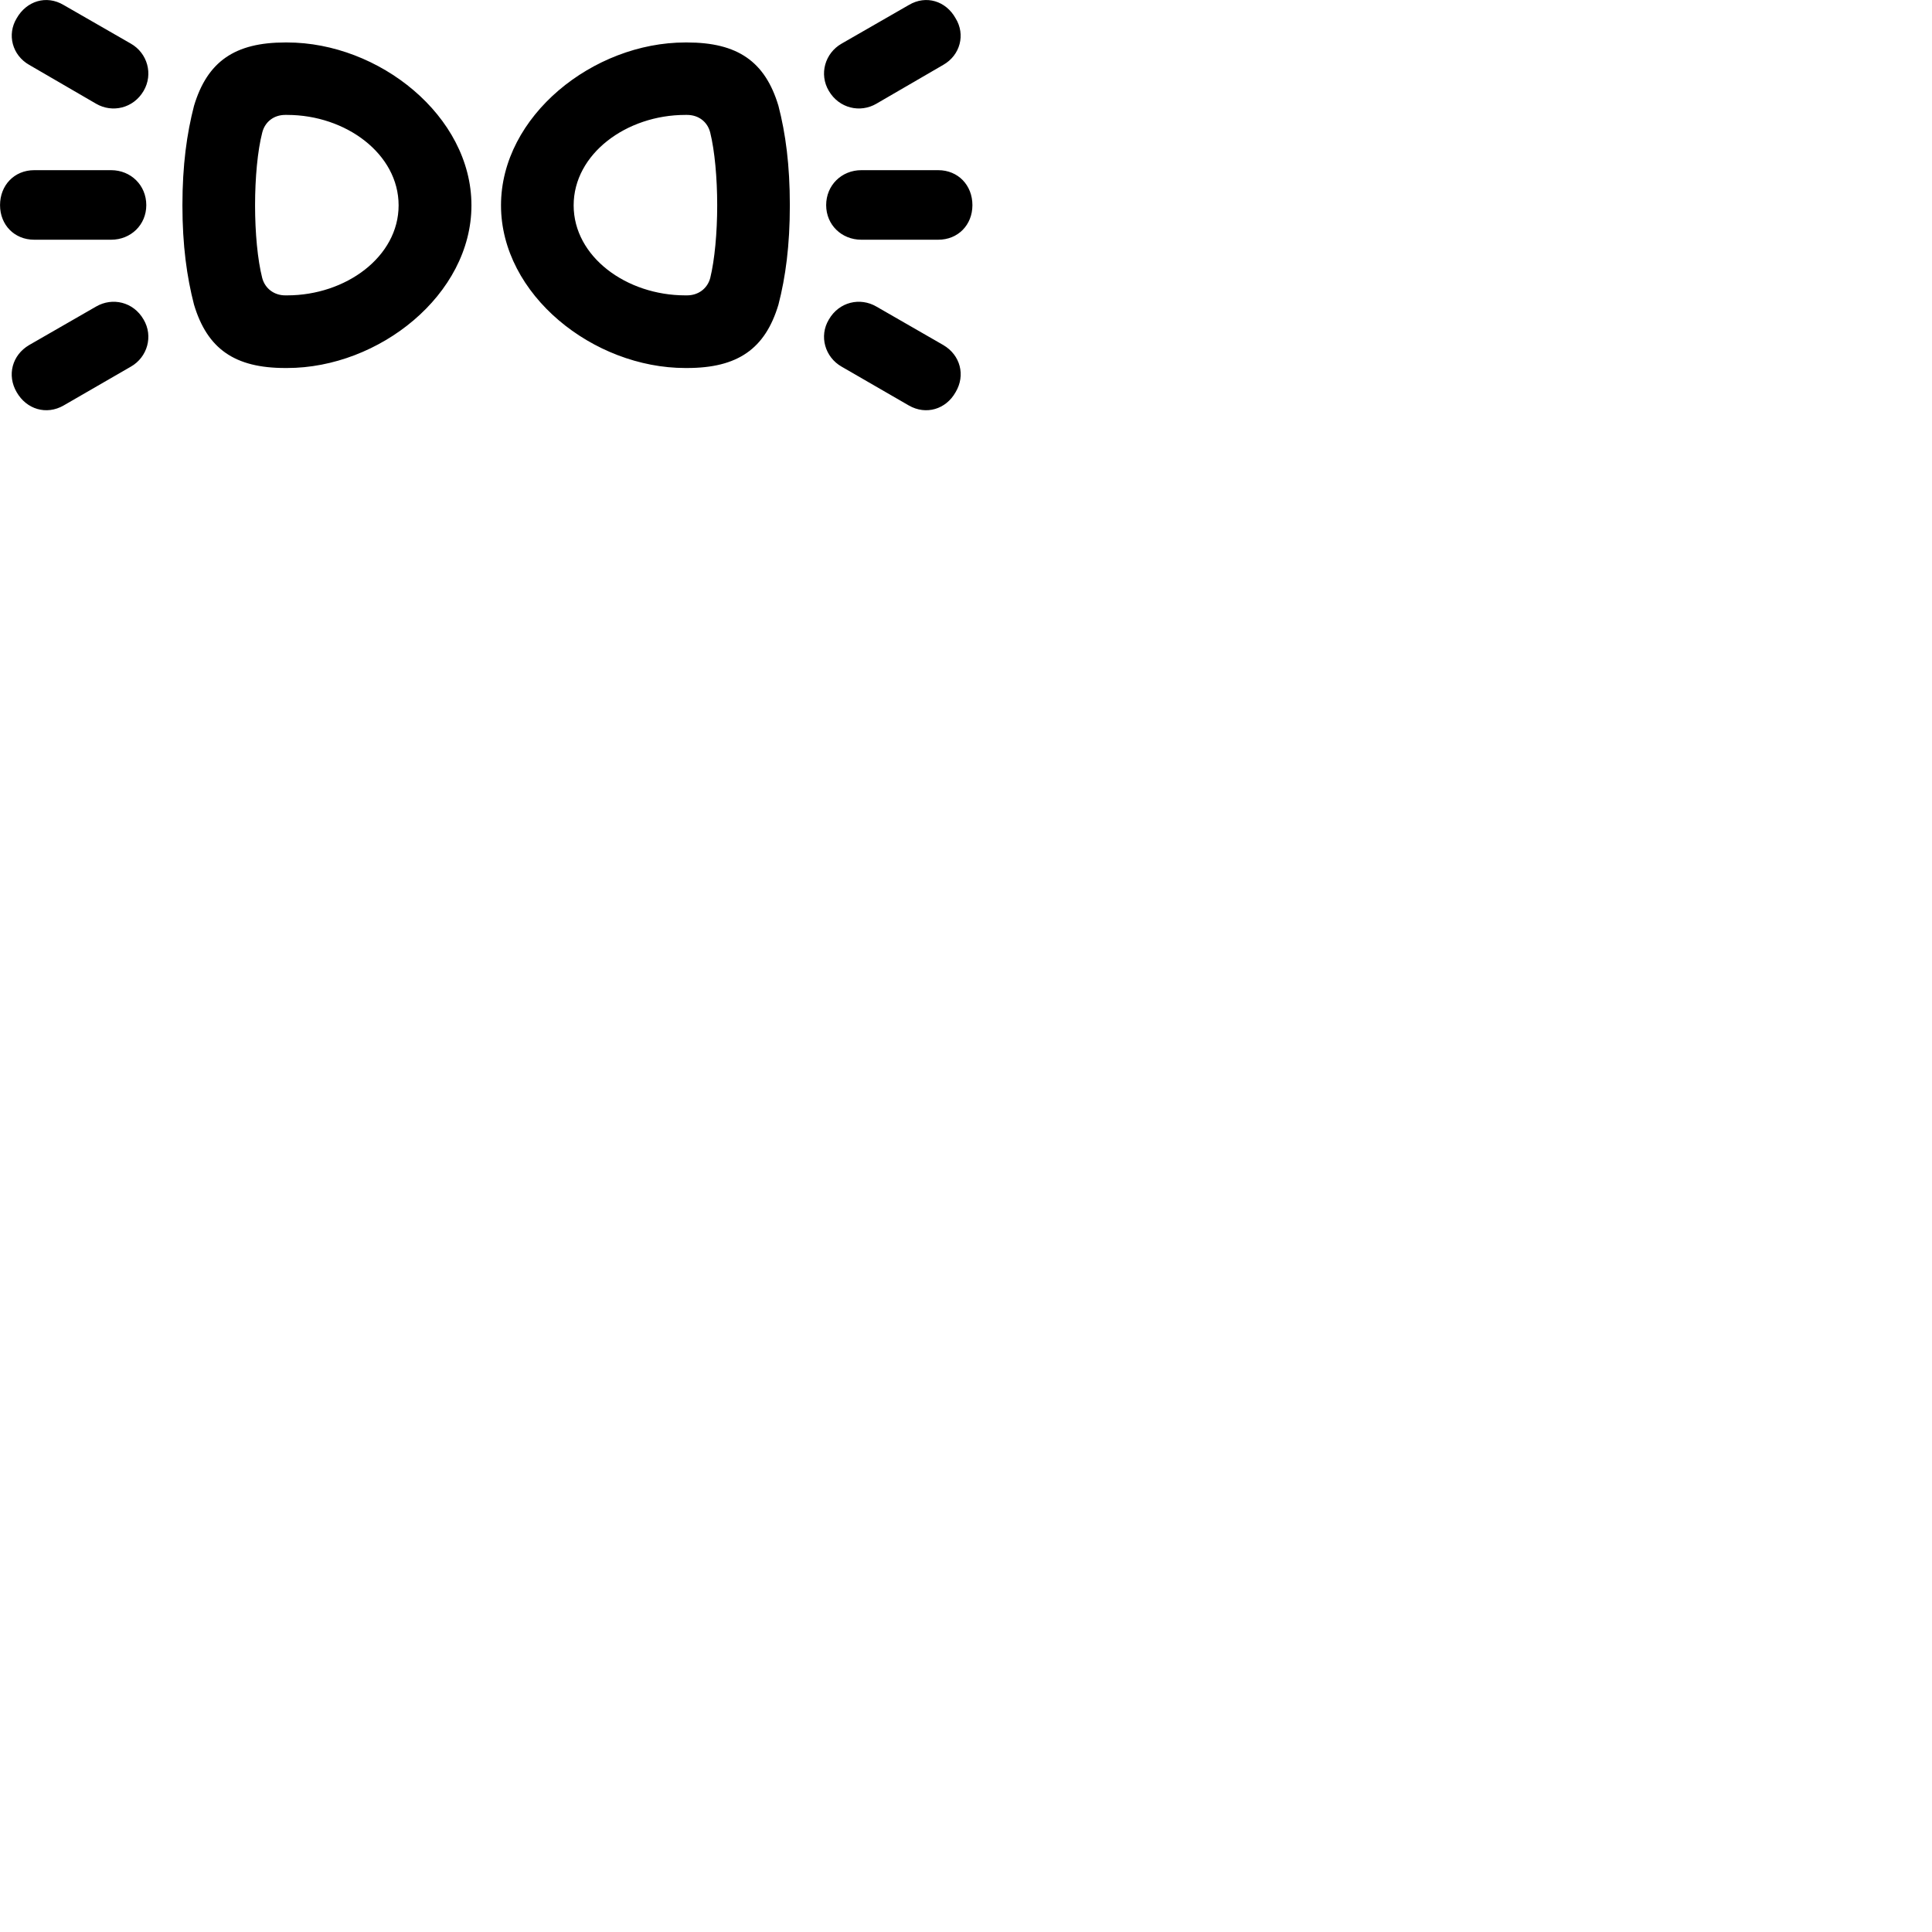 
        <svg xmlns="http://www.w3.org/2000/svg" viewBox="0 0 100 100">
            <path d="M4.972 5.368C5.812 5.858 6.902 5.608 7.432 4.708C7.942 3.838 7.632 2.748 6.772 2.258L3.292 0.258C2.402 -0.272 1.372 0.048 0.862 0.948C0.352 1.788 0.632 2.858 1.512 3.358ZM45.362 5.368L48.822 3.358C49.702 2.858 49.982 1.788 49.462 0.948C48.962 0.048 47.932 -0.272 47.042 0.258L43.562 2.258C42.702 2.748 42.382 3.838 42.902 4.708C43.432 5.608 44.522 5.858 45.362 5.368ZM24.402 10.628C24.402 5.998 19.612 2.198 14.862 2.198H14.762C12.162 2.198 10.732 3.178 10.042 5.478C9.672 6.908 9.442 8.538 9.442 10.628C9.442 12.698 9.672 14.338 10.042 15.768C10.732 18.068 12.162 19.048 14.762 19.048H14.862C19.612 19.048 24.402 15.258 24.402 10.628ZM25.932 10.628C25.932 15.258 30.712 19.048 35.472 19.048H35.562C38.172 19.048 39.602 18.068 40.292 15.768C40.662 14.338 40.882 12.698 40.882 10.628C40.882 8.538 40.662 6.908 40.292 5.478C39.602 3.178 38.172 2.198 35.562 2.198H35.472C30.712 2.198 25.932 5.998 25.932 10.628ZM20.632 10.628C20.632 13.288 17.902 15.288 14.862 15.288H14.762C14.202 15.288 13.722 14.948 13.572 14.388C13.332 13.448 13.202 12.038 13.202 10.628C13.202 9.208 13.332 7.798 13.572 6.868C13.712 6.298 14.182 5.948 14.762 5.948H14.862C17.902 5.948 20.632 7.968 20.632 10.628ZM29.692 10.628C29.692 7.968 32.422 5.948 35.472 5.948H35.562C36.152 5.948 36.622 6.298 36.762 6.868C36.992 7.798 37.122 9.208 37.122 10.628C37.122 12.038 36.992 13.448 36.762 14.388C36.612 14.948 36.132 15.288 35.562 15.288H35.472C32.422 15.288 29.692 13.288 29.692 10.628ZM5.752 8.808H1.772C0.742 8.808 0.002 9.588 0.002 10.618C0.002 11.638 0.742 12.408 1.772 12.408H5.752C6.772 12.408 7.572 11.638 7.572 10.618C7.572 9.588 6.772 8.808 5.752 8.808ZM44.582 8.808C43.562 8.808 42.762 9.588 42.762 10.618C42.762 11.638 43.562 12.408 44.582 12.408H48.562C49.592 12.408 50.332 11.638 50.332 10.618C50.332 9.588 49.592 8.808 48.562 8.808ZM4.972 15.868L1.512 17.858C0.622 18.378 0.352 19.428 0.862 20.298C1.372 21.188 2.402 21.498 3.292 20.988L6.772 18.978C7.632 18.488 7.942 17.398 7.432 16.538C6.902 15.618 5.812 15.378 4.972 15.868ZM45.362 15.868C44.522 15.378 43.432 15.618 42.902 16.538C42.382 17.398 42.702 18.488 43.562 18.978L47.042 20.988C47.932 21.498 48.962 21.188 49.462 20.298C49.982 19.428 49.712 18.378 48.822 17.858Z" />
        </svg>
    